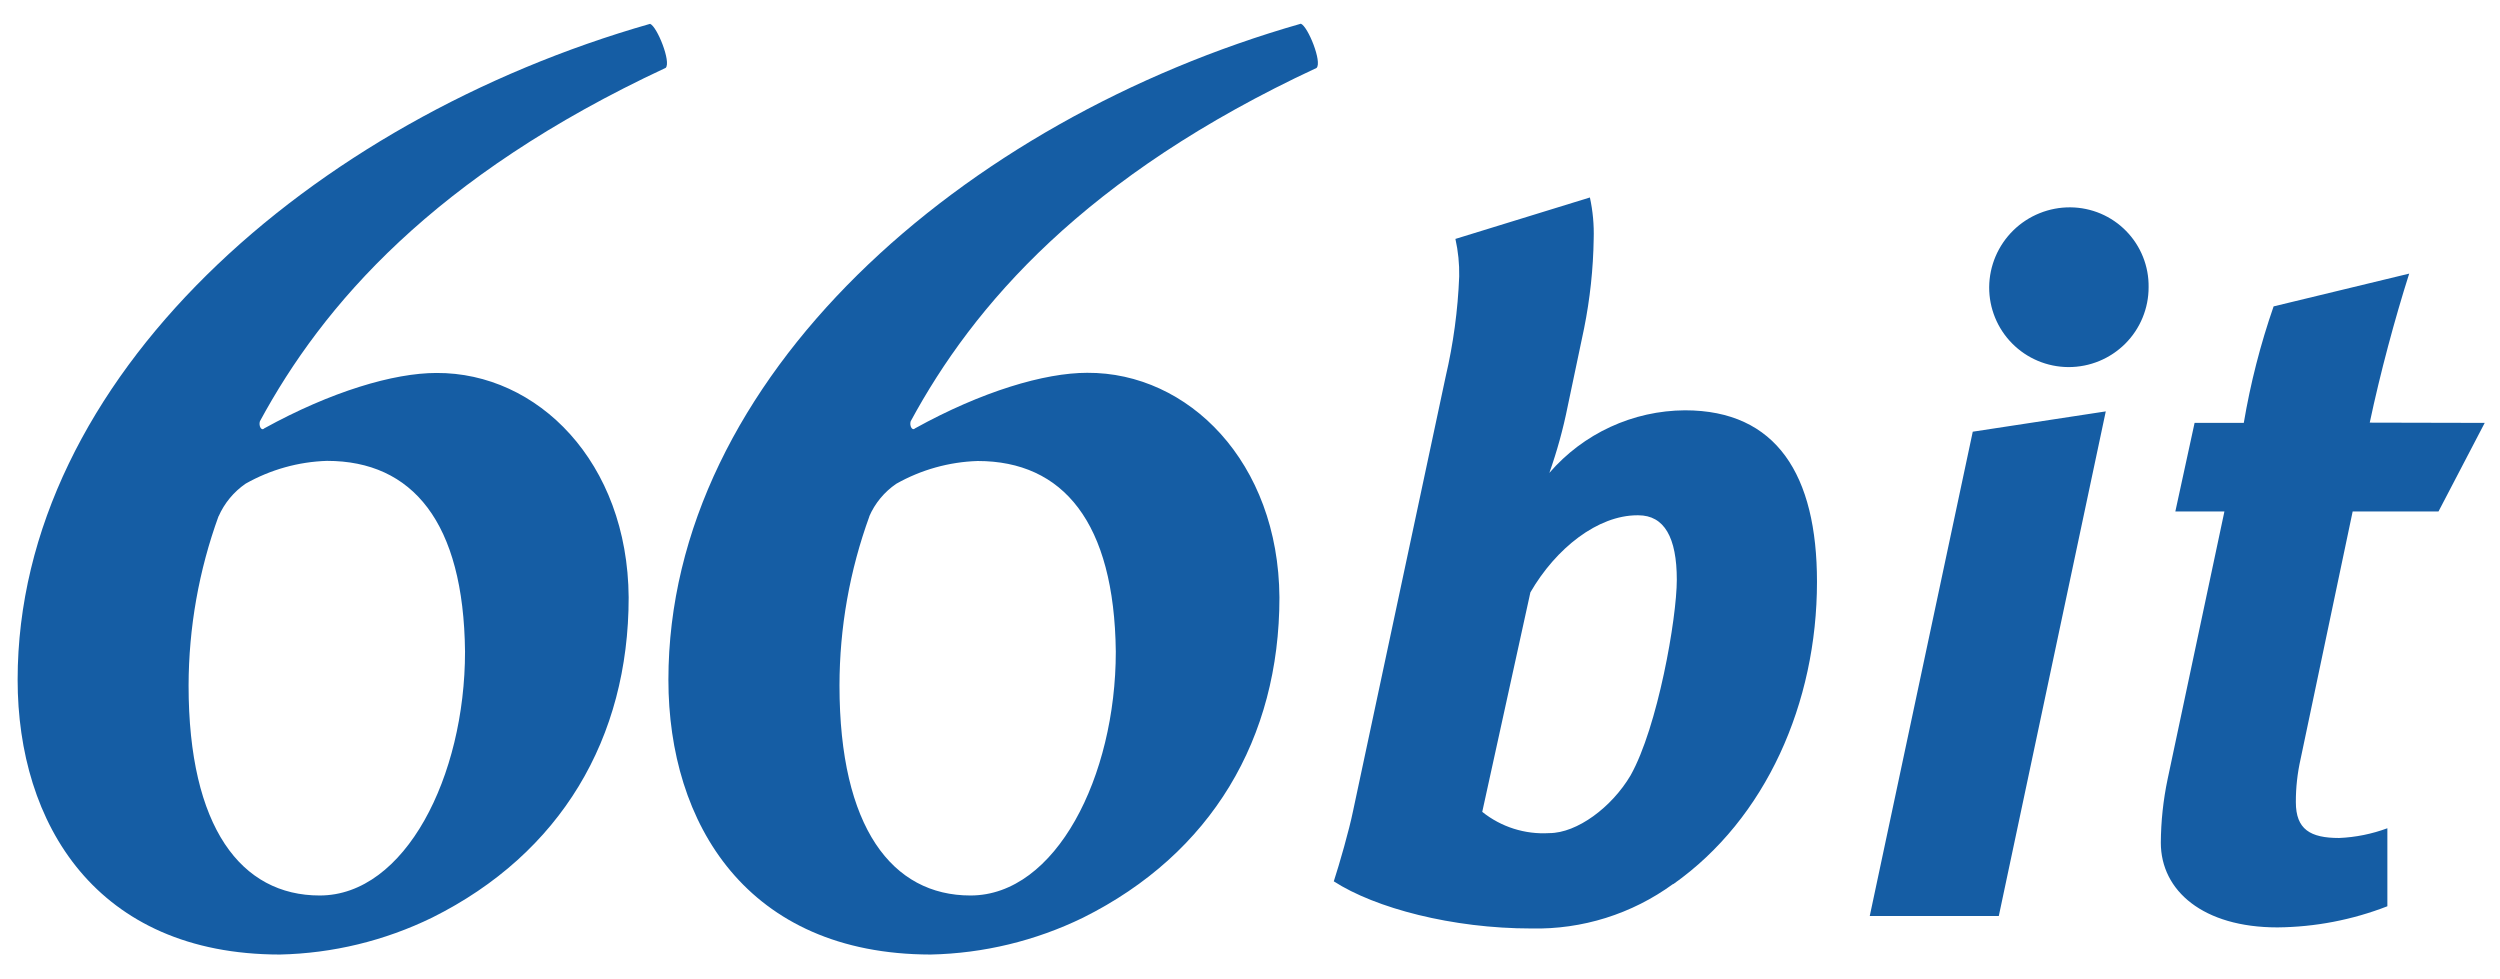 <svg width="97" height="38" viewBox="0 0 97 38" fill="none" xmlns="http://www.w3.org/2000/svg">
<path d="M64.913 34.301C63.319 35.463 61.388 36.069 59.416 36.025C56.349 36.025 53.361 35.237 51.751 34.196C51.972 33.518 52.346 32.214 52.498 31.468L56.091 14.616C56.389 13.339 56.565 12.037 56.617 10.726C56.626 10.237 56.577 9.748 56.47 9.27L61.688 7.662C61.803 8.19 61.852 8.73 61.835 9.27C61.817 10.437 61.692 11.6 61.462 12.745L60.825 15.772C60.65 16.647 60.413 17.507 60.115 18.348C60.768 17.592 61.575 16.984 62.482 16.565C63.39 16.146 64.376 15.926 65.376 15.92C68.932 15.92 70.499 18.427 70.499 22.574C70.499 27.279 68.516 31.768 64.928 34.301H64.913ZM63.529 19.993C61.998 19.993 60.373 21.265 59.379 22.984L57.511 31.5C58.245 32.088 59.171 32.382 60.11 32.325C61.194 32.325 62.54 31.316 63.266 30.086C64.318 28.214 65.06 23.993 65.06 22.495C65.06 20.855 64.576 19.993 63.566 19.993H63.529ZM80.247 14.243C79.429 14.237 78.646 13.908 78.071 13.326C77.496 12.745 77.176 11.959 77.18 11.142C77.183 10.731 77.268 10.325 77.428 9.947C77.589 9.57 77.823 9.227 78.116 8.939C78.409 8.652 78.756 8.425 79.137 8.272C79.518 8.118 79.925 8.041 80.336 8.045C80.739 8.049 81.137 8.132 81.508 8.289C81.878 8.447 82.214 8.676 82.495 8.964C82.777 9.252 82.999 9.592 83.148 9.966C83.298 10.34 83.372 10.739 83.366 11.142C83.367 11.549 83.287 11.953 83.131 12.329C82.976 12.706 82.747 13.048 82.459 13.336C82.17 13.624 81.828 13.852 81.451 14.008C81.074 14.164 80.67 14.243 80.263 14.243H80.247ZM77.553 35.542H72.546L76.543 16.75L81.704 15.962L77.553 35.542ZM96.407 16.408L94.613 19.846H91.283L89.263 29.45C89.139 30 89.077 30.562 89.079 31.126C89.079 32.178 89.637 32.514 90.757 32.514C91.397 32.487 92.029 32.359 92.63 32.136V35.163C91.269 35.692 89.824 35.97 88.364 35.983C85.486 35.983 83.84 34.564 83.84 32.698C83.845 31.87 83.933 31.044 84.103 30.233L86.307 19.846H84.403L85.15 16.408H87.059C87.318 14.872 87.705 13.36 88.216 11.888L93.477 10.616C92.919 12.371 92.356 14.463 91.946 16.398L96.407 16.408Z" fill="#155DA4"/>
<path d="M25.829 2.633C16.823 6.833 12.514 11.853 10.084 16.347C10.031 16.515 10.137 16.736 10.252 16.621C12.846 15.191 15.276 14.471 16.933 14.471C20.858 14.45 24.356 17.924 24.392 23.181C24.392 28.642 21.762 33.115 16.77 35.602C14.927 36.502 12.909 36.992 10.857 37.036C3.73 37.031 0.684 31.953 0.684 26.377C0.684 14.67 12.073 4.678 25.224 0.925C25.497 1.03 26.049 2.413 25.829 2.633ZM8.48 20.027C7.715 22.133 7.322 24.356 7.317 26.597C7.317 32.117 9.363 34.745 12.404 34.745C15.718 34.745 18.043 30.13 18.043 25.283C17.991 20.258 16.002 17.882 12.688 17.882C11.58 17.916 10.497 18.22 9.532 18.765C9.069 19.083 8.705 19.523 8.48 20.037V20.027ZM51.089 2.633C42.078 6.828 37.764 11.853 35.334 16.347C35.282 16.51 35.387 16.731 35.502 16.621C38.096 15.186 40.526 14.465 42.183 14.465C46.108 14.444 49.606 17.924 49.642 23.181C49.642 28.647 47.012 33.12 42.02 35.607C40.176 36.505 38.159 36.993 36.107 37.036C28.98 37.026 25.934 31.948 25.934 26.377C25.934 14.665 37.323 4.673 50.474 0.92C50.752 1.03 51.305 2.413 51.084 2.633H51.089ZM33.735 20.027C32.968 22.133 32.574 24.356 32.572 26.597C32.572 32.117 34.619 34.745 37.654 34.745C40.968 34.745 43.293 30.13 43.293 25.283C43.235 20.263 41.247 17.887 37.933 17.887C36.825 17.922 35.741 18.225 34.776 18.77C34.312 19.086 33.947 19.527 33.724 20.043L33.735 20.027Z" fill="#155DA4"/>
</svg>
